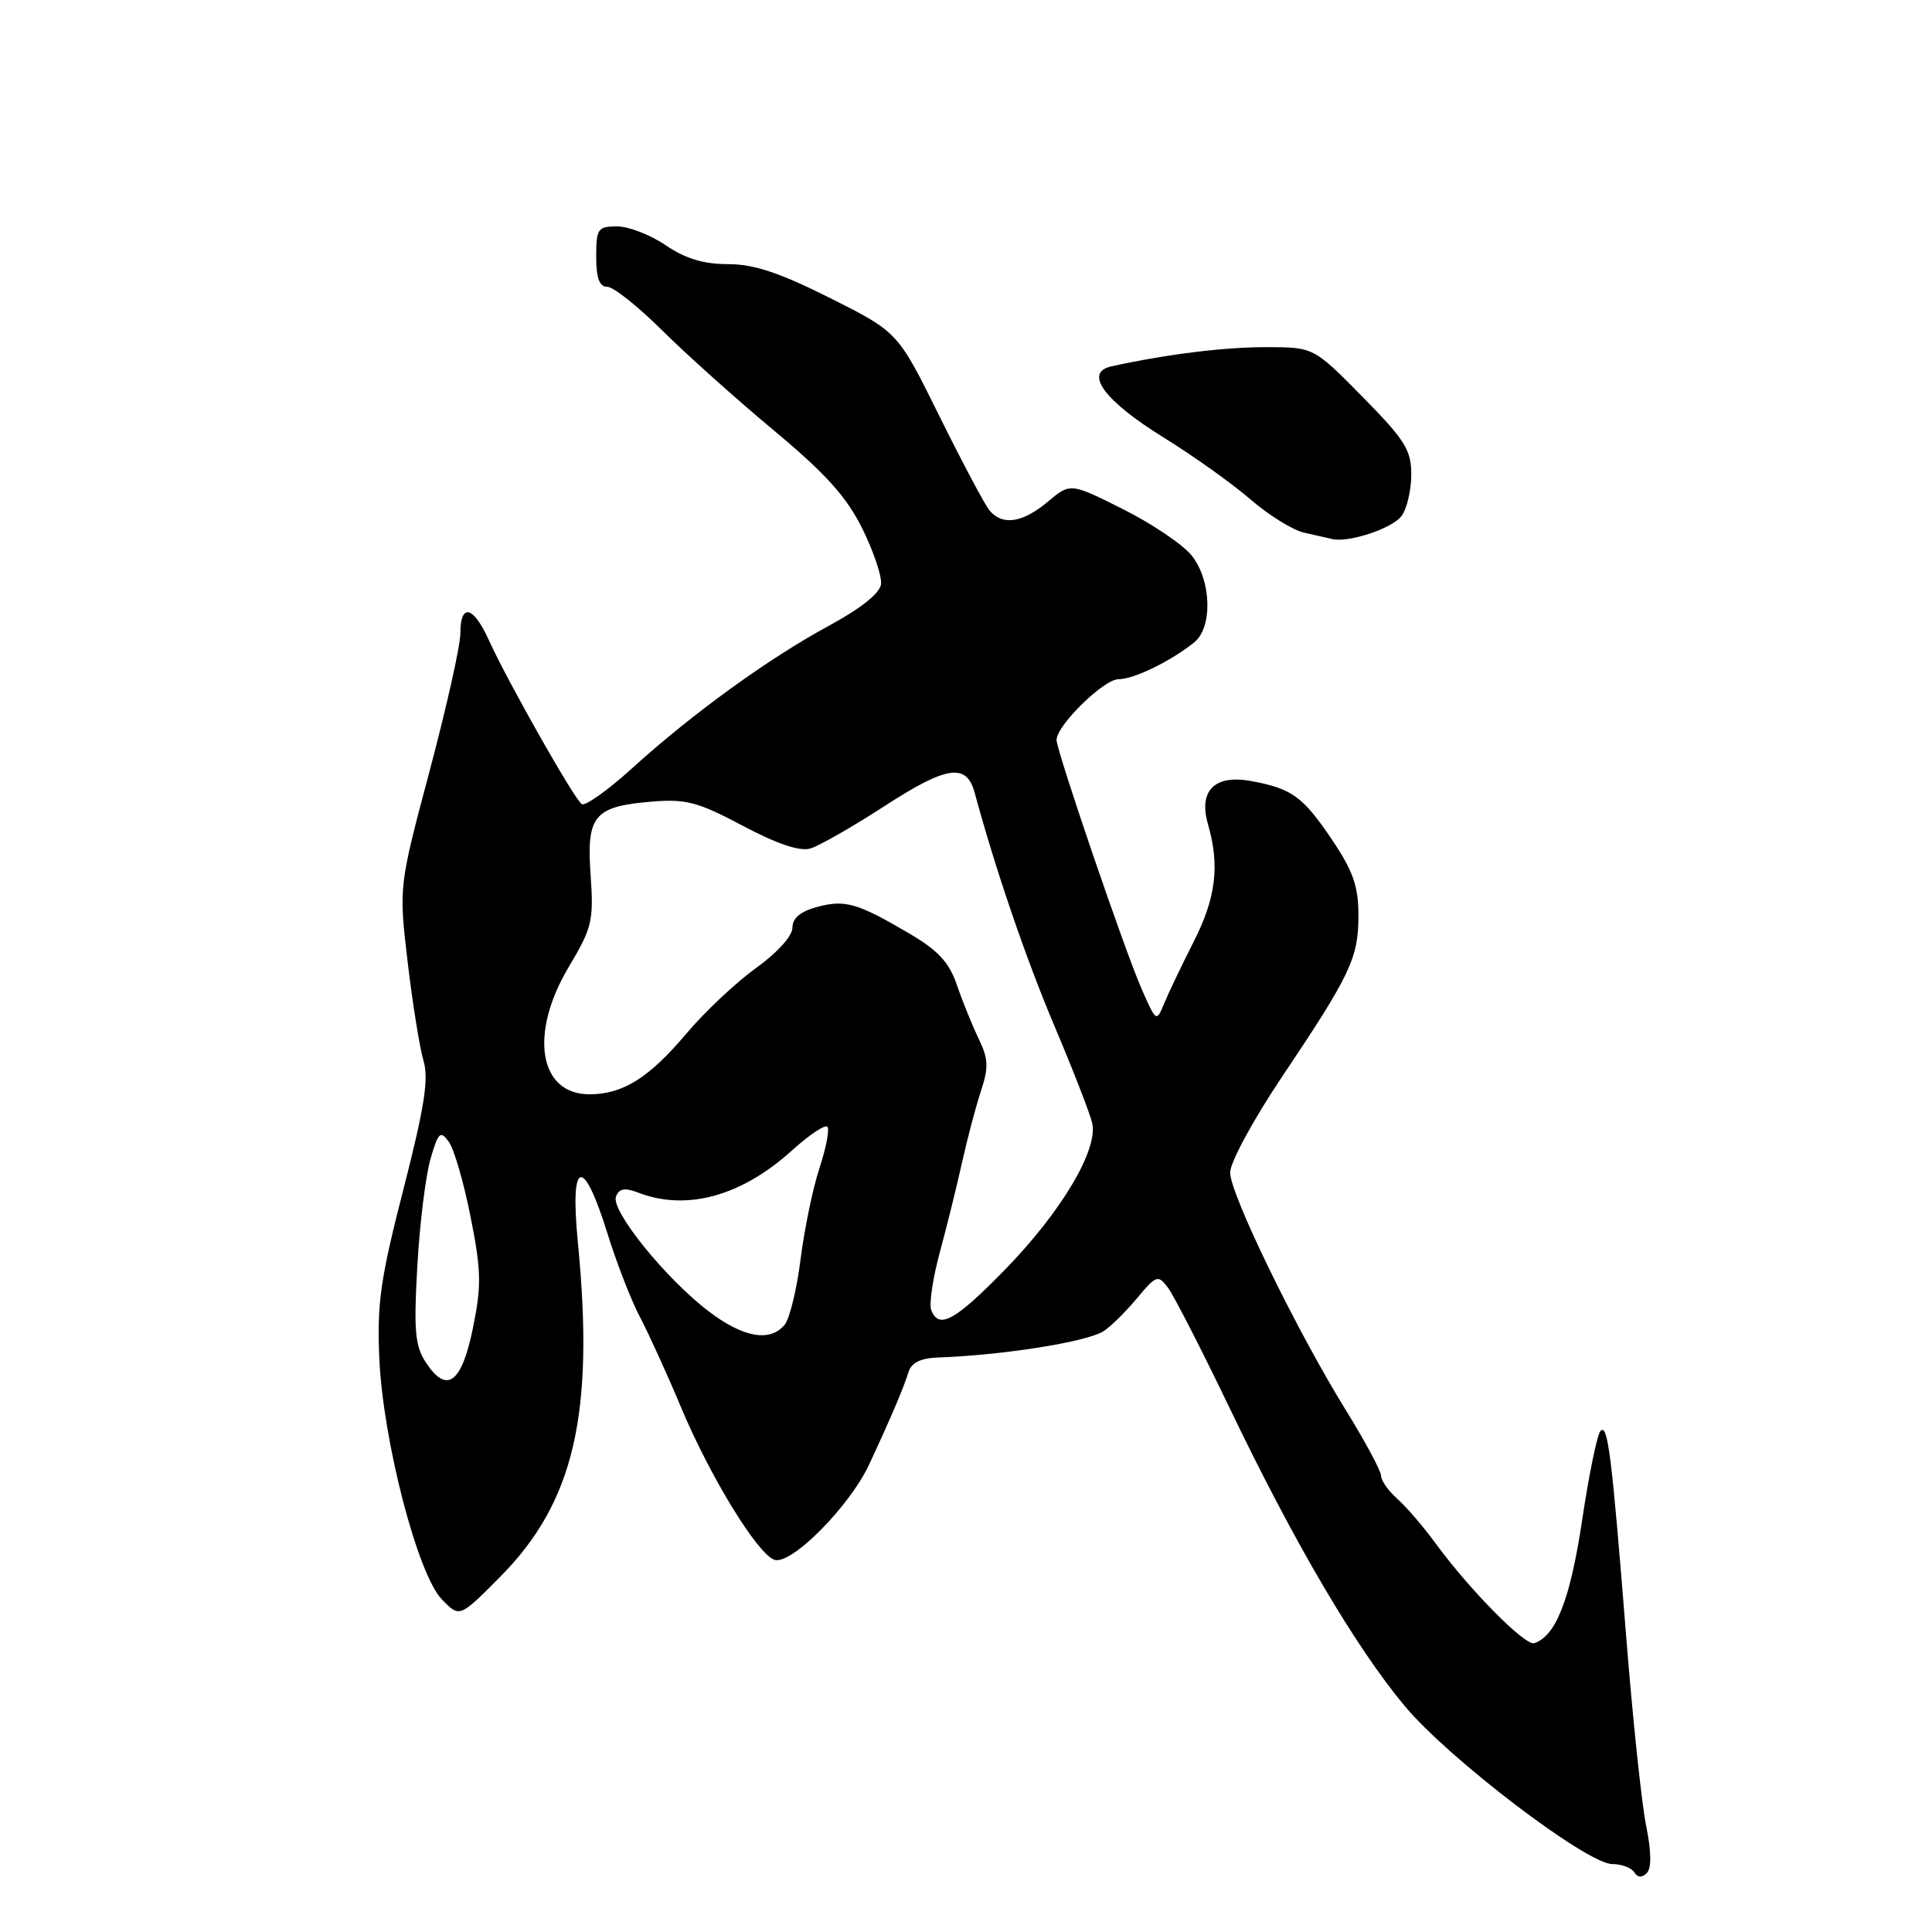 <?xml version="1.0" encoding="UTF-8" standalone="no"?>
<!DOCTYPE svg PUBLIC "-//W3C//DTD SVG 1.1//EN" "http://www.w3.org/Graphics/SVG/1.1/DTD/svg11.dtd" >
<svg xmlns="http://www.w3.org/2000/svg" xmlns:xlink="http://www.w3.org/1999/xlink" version="1.1" viewBox="0 0 256 256">
 <g >
 <path fill="currentColor"
d=" M 218.11 241.85 C 217.52 238.91 216.34 227.72 215.49 217.00 C 213.55 192.61 213.04 188.54 212.06 189.63 C 211.63 190.11 210.53 195.45 209.63 201.50 C 208.07 211.90 206.17 216.78 203.30 217.73 C 202.10 218.13 194.74 210.68 190.22 204.50 C 188.61 202.30 186.33 199.64 185.15 198.60 C 183.97 197.55 183.00 196.18 183.00 195.55 C 183.00 194.92 180.92 191.05 178.39 186.95 C 171.83 176.36 163.00 158.23 163.00 155.37 C 163.00 154.02 166.06 148.37 169.85 142.72 C 178.97 129.12 180.00 126.94 180.00 121.29 C 180.00 117.44 179.30 115.43 176.50 111.27 C 172.65 105.56 171.21 104.51 165.89 103.51 C 160.95 102.58 158.77 104.73 160.07 109.24 C 161.65 114.74 161.12 118.99 158.13 124.86 C 156.56 127.96 154.81 131.62 154.24 133.00 C 153.24 135.46 153.19 135.42 151.24 130.97 C 148.97 125.77 140.00 99.50 140.00 98.04 C 140.00 96.13 146.25 90.00 148.20 90.00 C 150.25 90.00 155.15 87.61 158.25 85.11 C 160.70 83.12 160.53 76.95 157.93 73.64 C 156.80 72.20 152.71 69.43 148.85 67.49 C 141.83 63.97 141.83 63.97 138.84 66.48 C 135.51 69.28 132.82 69.69 131.12 67.64 C 130.50 66.90 127.51 61.27 124.48 55.15 C 118.98 44.01 118.98 44.01 110.01 39.50 C 103.29 36.13 99.89 35.00 96.47 35.00 C 93.24 35.00 90.81 34.27 88.21 32.50 C 86.19 31.12 83.29 30.00 81.77 30.00 C 79.21 30.00 79.00 30.30 79.00 34.00 C 79.00 36.85 79.42 38.00 80.46 38.00 C 81.27 38.00 84.53 40.59 87.71 43.75 C 90.90 46.91 97.55 52.88 102.50 57.00 C 109.38 62.73 112.15 65.80 114.24 70.00 C 115.74 73.03 116.87 76.36 116.74 77.41 C 116.59 78.61 114.07 80.62 109.85 82.91 C 101.89 87.21 91.74 94.55 83.77 101.79 C 80.56 104.70 77.55 106.84 77.09 106.55 C 76.13 105.96 67.31 90.40 64.74 84.75 C 62.70 80.26 61.00 79.89 61.00 83.93 C 61.00 85.54 59.16 93.76 56.92 102.18 C 52.84 117.50 52.84 117.50 54.02 127.50 C 54.67 133.00 55.62 138.88 56.12 140.57 C 56.83 142.96 56.25 146.69 53.46 157.57 C 50.40 169.48 49.94 172.73 50.26 180.00 C 50.76 190.97 55.33 208.60 58.55 211.93 C 60.90 214.36 60.90 214.36 66.28 208.93 C 76.08 199.05 78.79 187.36 76.57 164.62 C 75.49 153.53 77.27 153.06 80.53 163.56 C 81.72 167.38 83.63 172.30 84.79 174.50 C 85.95 176.70 88.41 182.10 90.25 186.50 C 94.10 195.67 100.29 205.79 102.58 206.67 C 104.75 207.50 112.56 199.66 115.19 194.00 C 118.12 187.71 119.78 183.79 120.40 181.75 C 120.76 180.58 122.03 179.96 124.22 179.88 C 132.76 179.58 143.70 177.86 146.13 176.45 C 147.02 175.93 149.01 173.99 150.56 172.14 C 153.23 168.94 153.43 168.87 154.77 170.64 C 155.54 171.66 159.23 178.86 162.96 186.63 C 171.52 204.47 179.59 218.20 186.11 226.03 C 191.92 233.02 210.28 247.00 213.64 247.00 C 214.87 247.00 216.18 247.49 216.55 248.09 C 216.99 248.80 217.56 248.84 218.21 248.19 C 218.85 247.55 218.82 245.36 218.11 241.85 Z  M 185.72 68.36 C 186.43 67.40 187.00 64.93 187.00 62.88 C 187.00 59.62 186.17 58.29 180.53 52.57 C 174.06 46.00 174.06 46.00 167.71 46.00 C 162.16 46.00 154.59 46.94 147.28 48.54 C 143.55 49.35 146.31 53.11 154.23 58.00 C 158.11 60.40 163.28 64.08 165.70 66.18 C 168.13 68.27 171.32 70.26 172.80 70.58 C 174.29 70.91 175.95 71.29 176.50 71.42 C 178.66 71.96 184.51 70.02 185.72 68.36 Z  M 56.42 180.52 C 54.99 178.33 54.81 176.31 55.30 167.71 C 55.62 162.09 56.41 155.72 57.05 153.54 C 58.08 150.01 58.35 149.76 59.47 151.29 C 60.16 152.24 61.46 156.72 62.36 161.26 C 63.78 168.42 63.81 170.35 62.66 176.00 C 61.16 183.32 59.19 184.75 56.42 180.52 Z  M 93.88 173.74 C 88.20 169.41 80.91 160.39 81.62 158.56 C 82.04 157.46 82.77 157.34 84.65 158.06 C 91.03 160.48 98.24 158.49 104.92 152.46 C 107.19 150.40 109.31 148.98 109.63 149.29 C 109.94 149.61 109.48 152.04 108.61 154.69 C 107.73 157.33 106.60 162.78 106.09 166.79 C 105.59 170.80 104.63 174.74 103.97 175.54 C 102.03 177.88 98.47 177.24 93.88 173.74 Z  M 123.39 173.58 C 123.09 172.79 123.61 169.31 124.56 165.83 C 125.50 162.35 126.83 156.97 127.51 153.88 C 128.20 150.79 129.31 146.59 129.99 144.54 C 131.01 141.44 130.96 140.29 129.69 137.66 C 128.85 135.92 127.55 132.73 126.81 130.56 C 125.77 127.51 124.33 125.95 120.48 123.69 C 113.59 119.64 111.98 119.18 108.25 120.18 C 106.05 120.78 105.00 121.66 105.00 122.93 C 105.00 124.03 102.99 126.25 100.15 128.29 C 97.49 130.21 93.33 134.12 90.92 136.99 C 85.99 142.83 82.52 145.00 78.11 145.00 C 71.40 145.00 70.09 136.97 75.36 128.13 C 78.46 122.93 78.68 122.01 78.26 115.96 C 77.70 108.06 78.70 106.86 86.35 106.22 C 90.89 105.84 92.47 106.26 98.42 109.42 C 102.98 111.84 105.97 112.84 107.38 112.43 C 108.55 112.08 112.96 109.56 117.19 106.82 C 125.43 101.47 128.06 101.07 129.14 105.01 C 131.97 115.42 135.92 126.96 139.71 135.93 C 142.17 141.74 144.43 147.54 144.72 148.81 C 145.54 152.33 140.61 160.61 133.15 168.25 C 126.51 175.04 124.40 176.20 123.39 173.58 Z "/>
</g>
</svg>